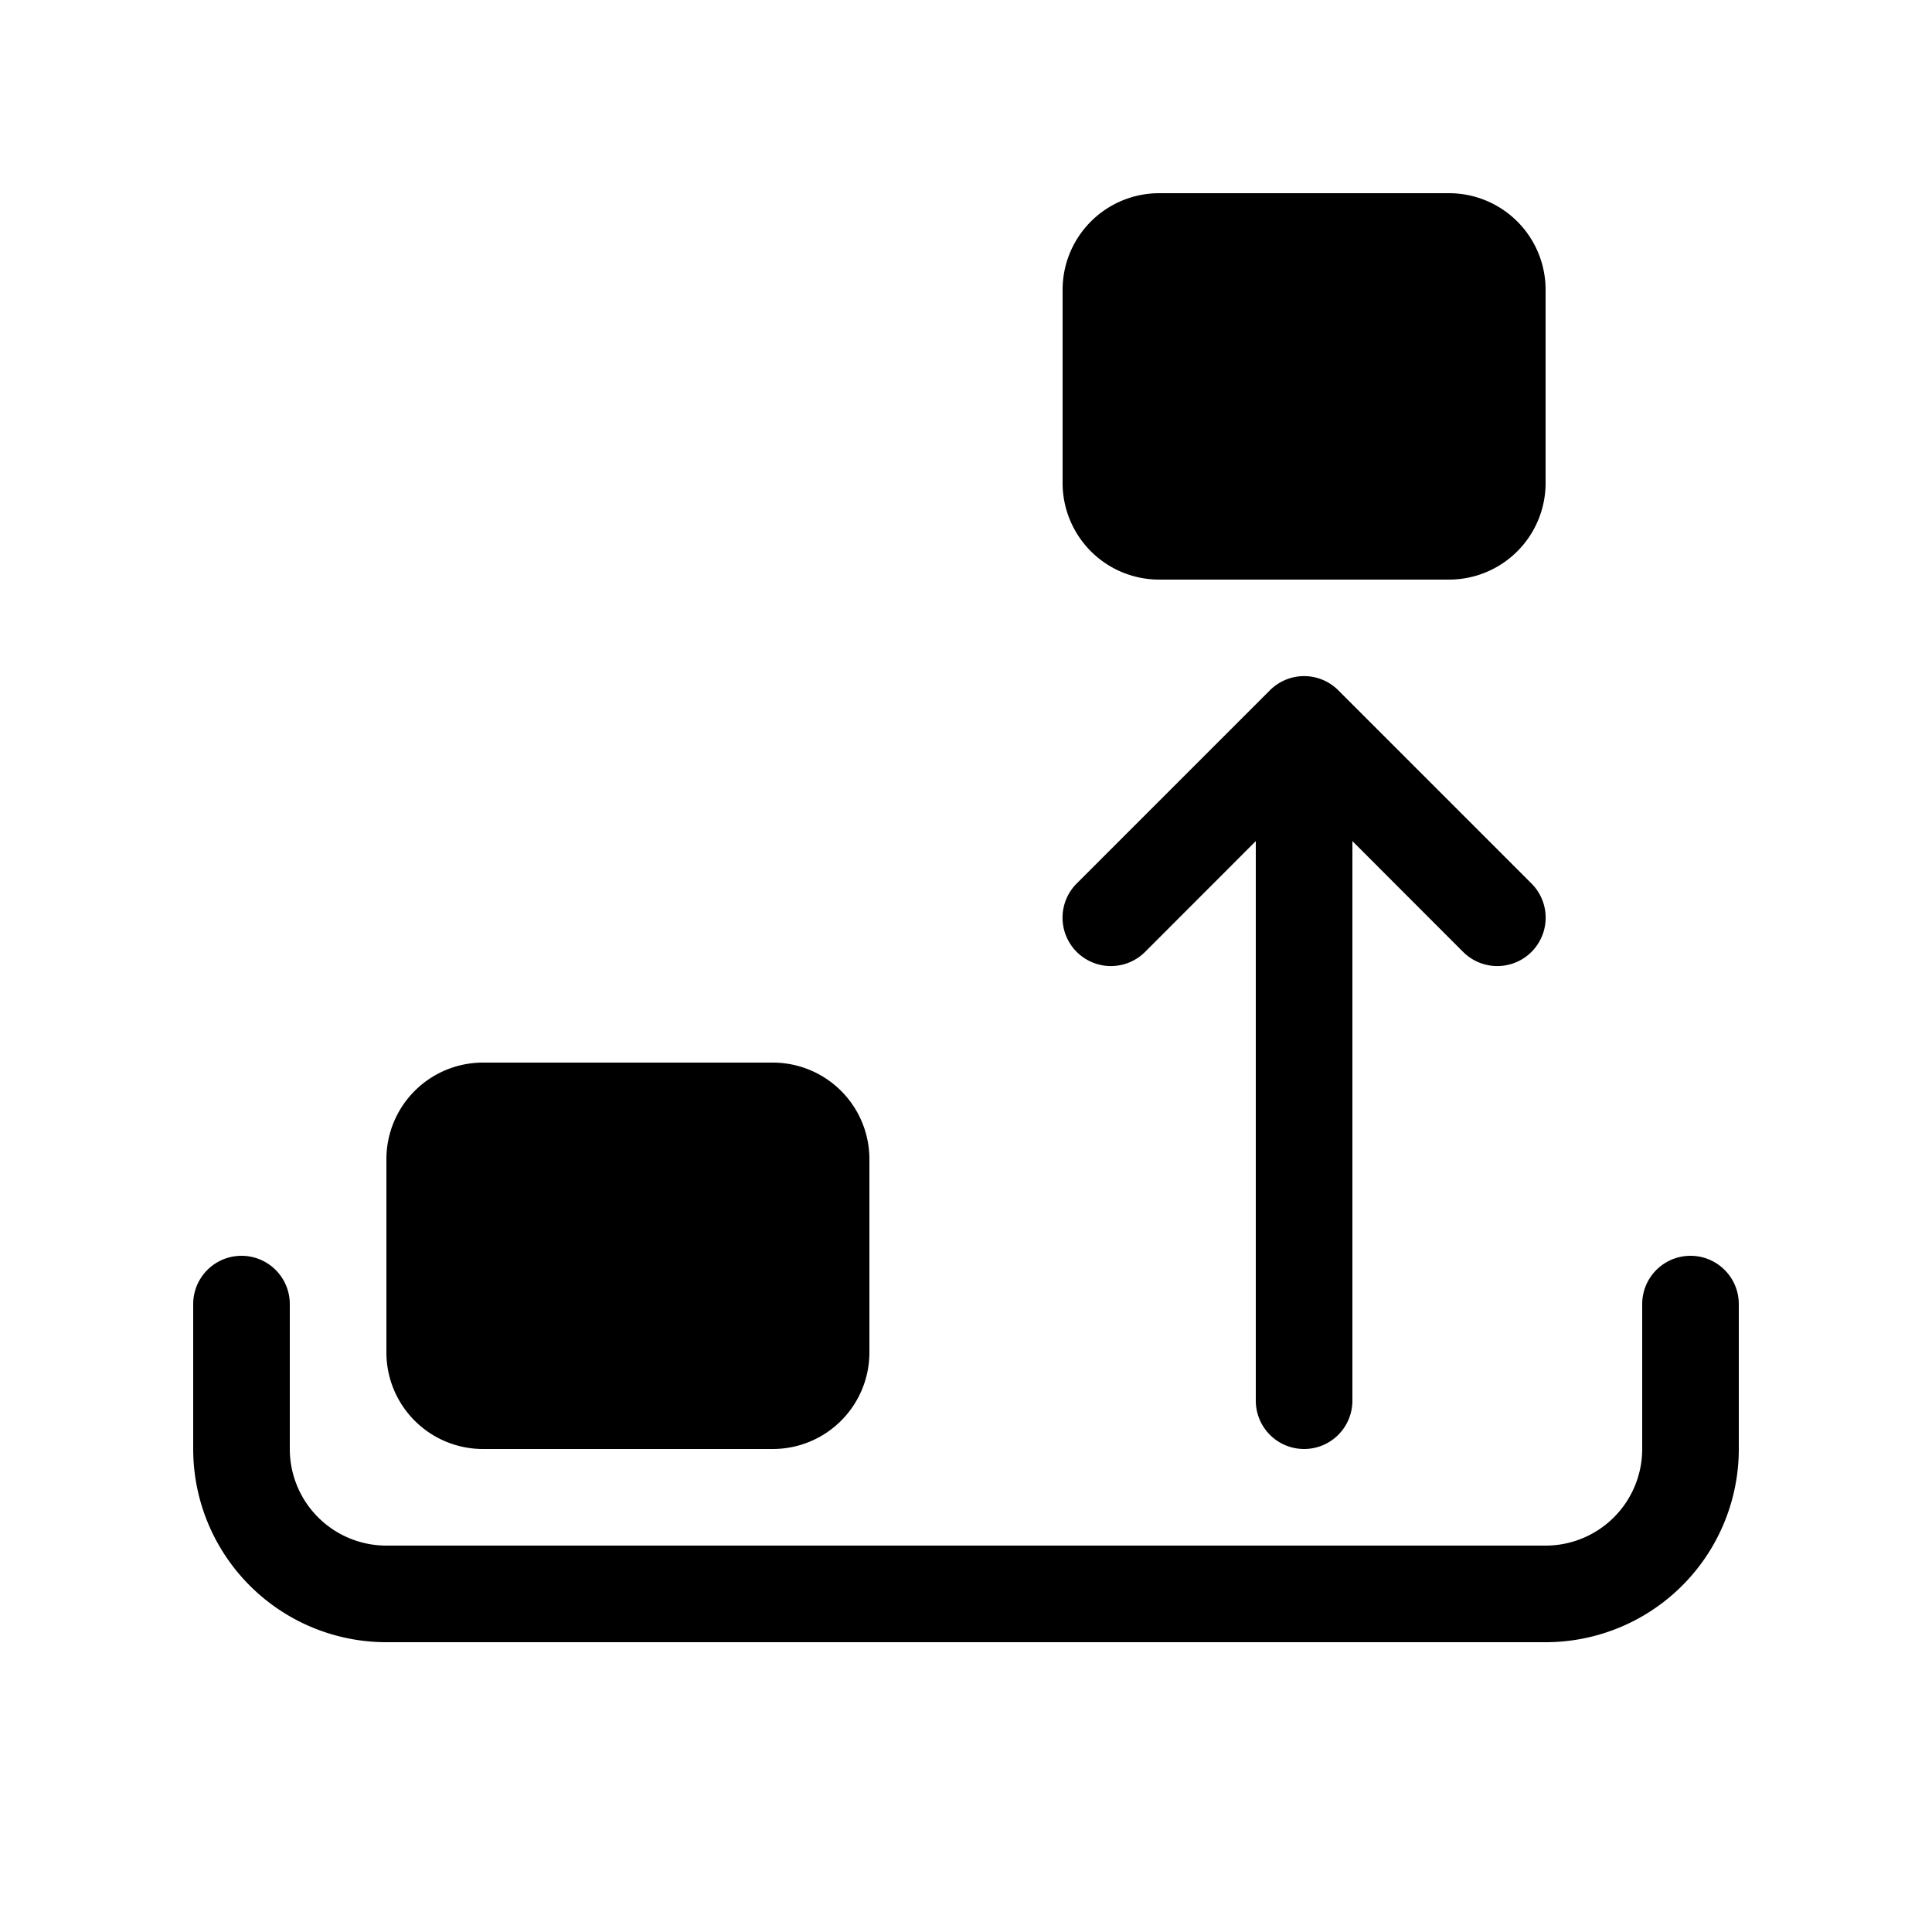 <svg xmlns="http://www.w3.org/2000/svg" xmlns:xlink="http://www.w3.org/1999/xlink" viewBox="0 0 20 20"><path d="M12 2a1 1 0 0 0-1 1v2a1 1 0 0 0 1 1h3a1 1 0 0 0 1-1V3a1 1 0 0 0-1-1zm1.854 5.146a.5.5 0 0 0-.708 0l-2 2a.5.5 0 0 0 .708.708L13 8.707V14.5a.5.5 0 0 0 1 0V8.707l1.146 1.147a.5.5 0 0 0 .708-.708zM5 11a1 1 0 0 0-1 1v2a1 1 0 0 0 1 1h3a1 1 0 0 0 1-1v-2a1 1 0 0 0-1-1zm-2 2.5a.5.5 0 0 0-1 0V15a2 2 0 0 0 2 2h12a2 2 0 0 0 2-2v-1.5a.5.5 0 0 0-1 0V15a1 1 0 0 1-1 1H4a1 1 0 0 1-1-1z" fill="currentColor"/></svg>